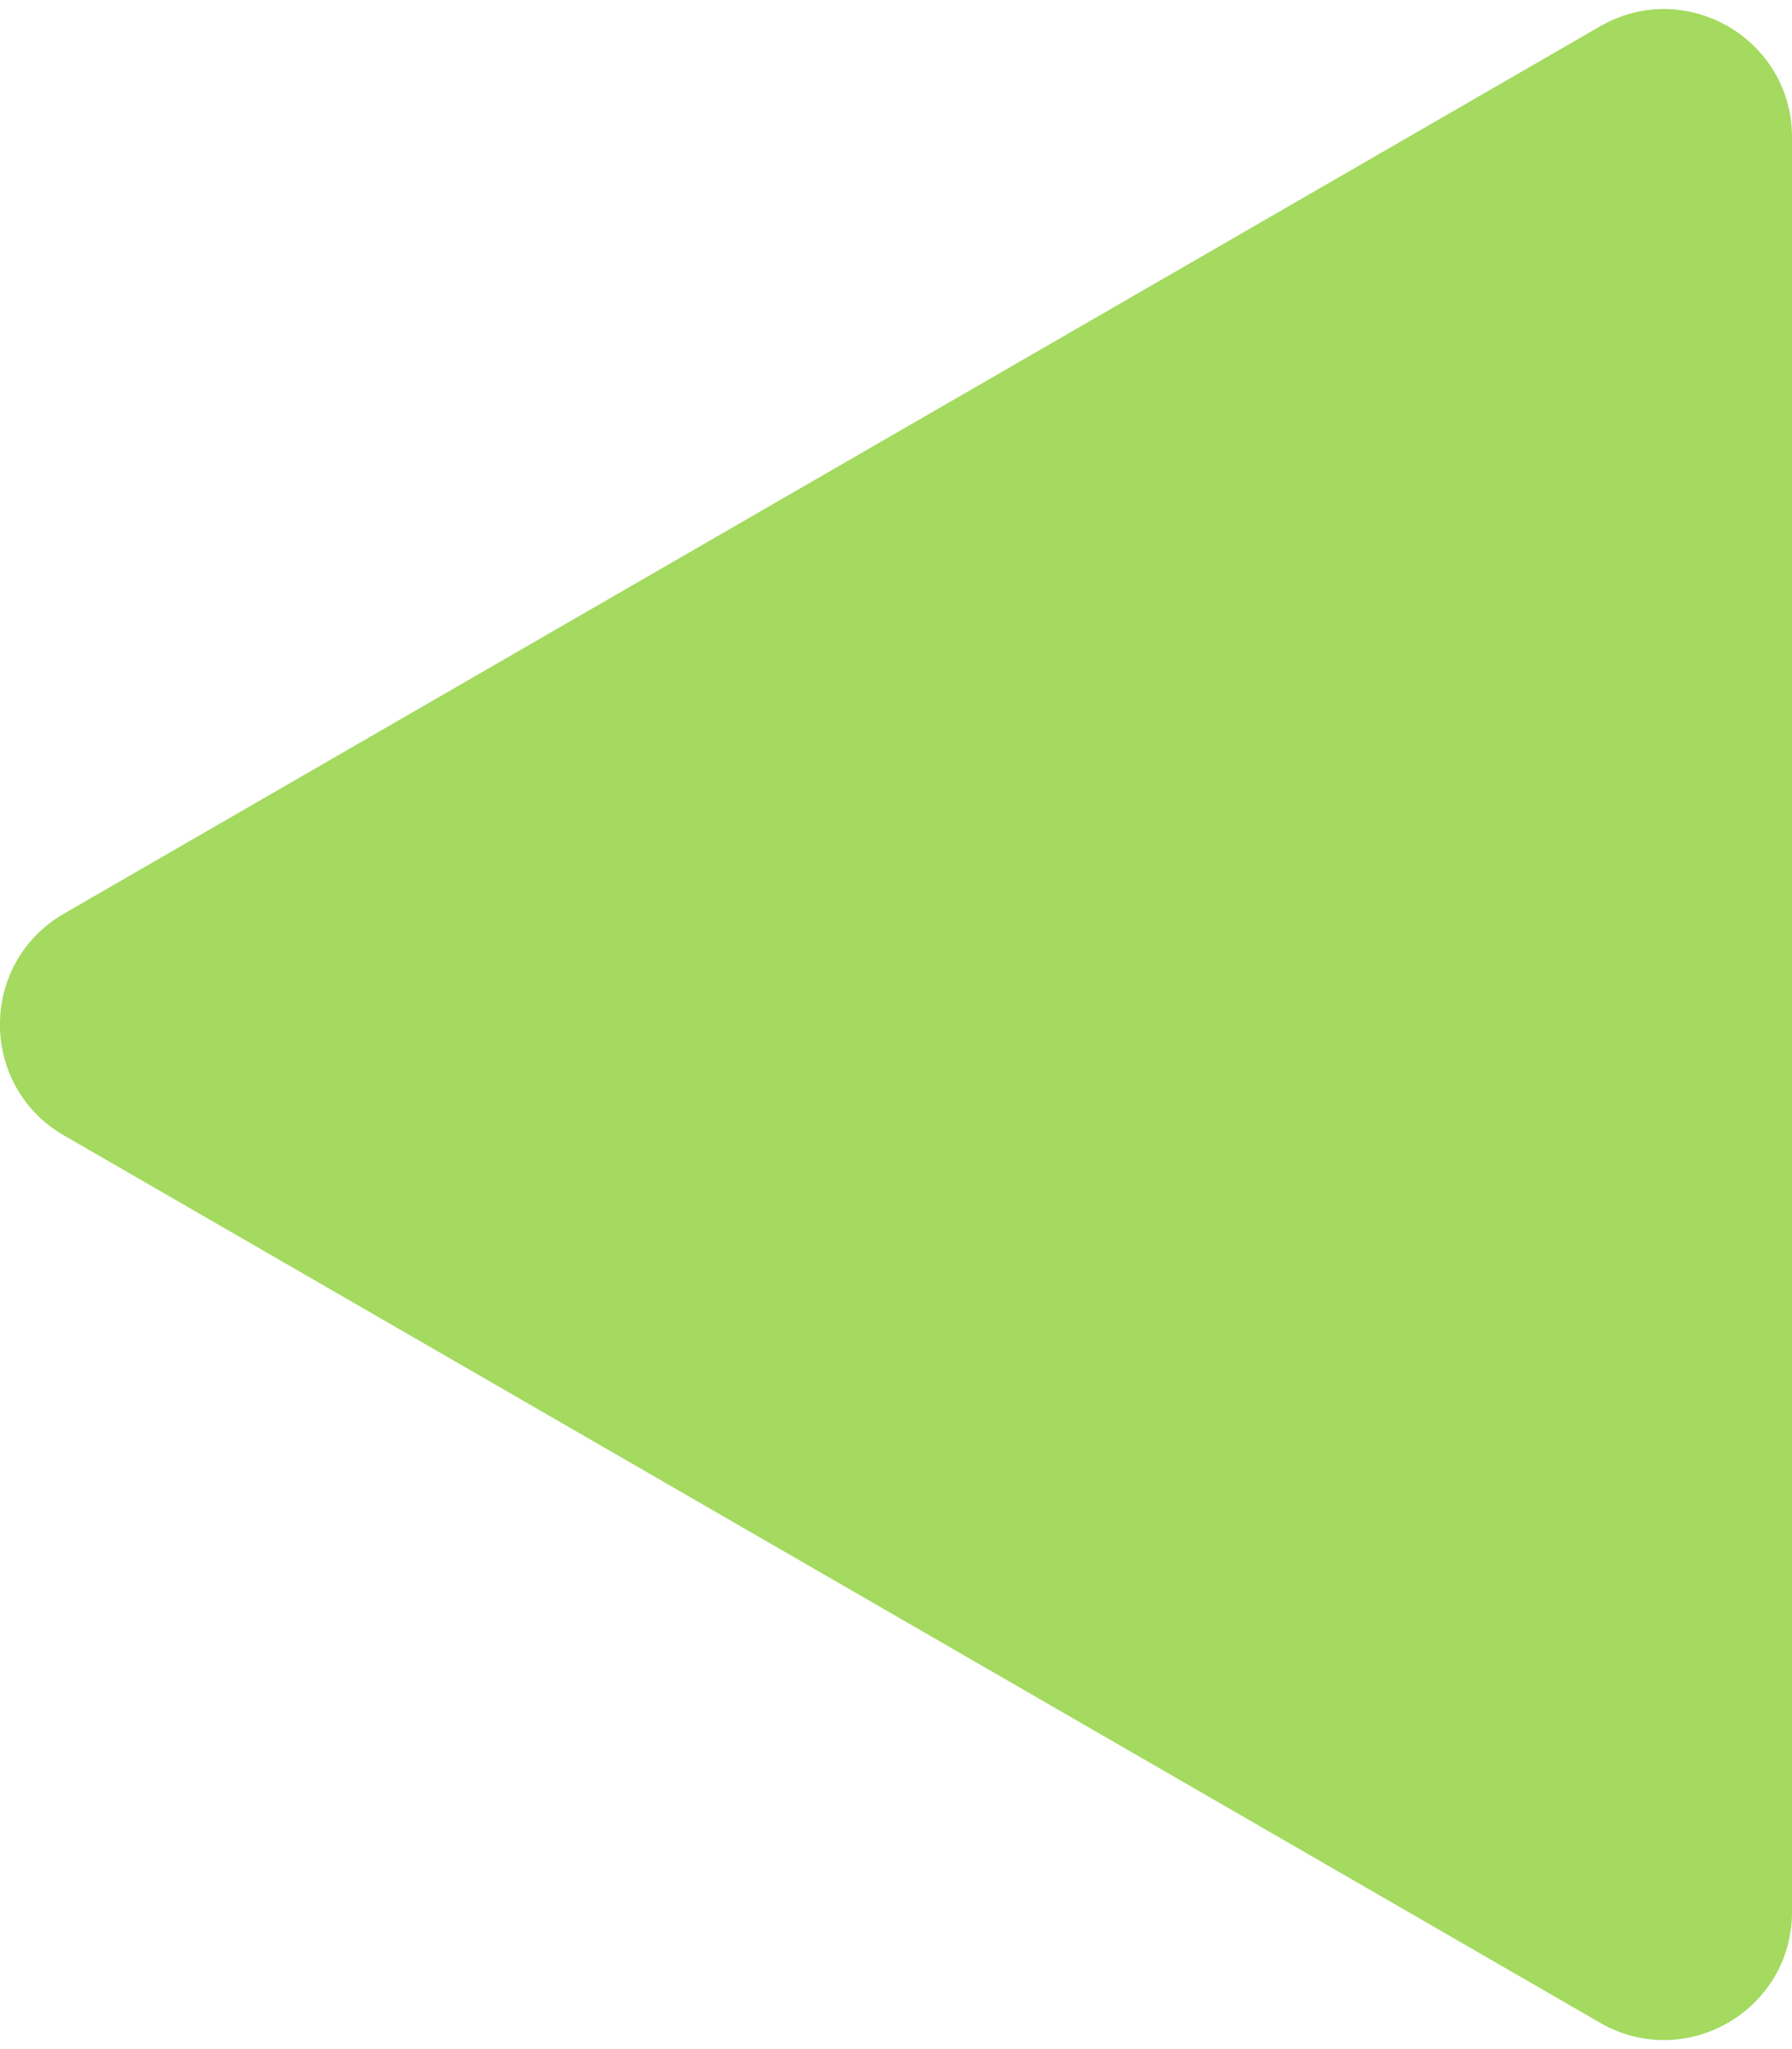 <svg width="14" height="16" viewBox="0 0 14 16" fill="none" xmlns="http://www.w3.org/2000/svg">
<path d="M0.5 8.866C-0.167 8.481 -0.167 7.519 0.5 7.134L12.5 0.206C13.167 -0.179 14 0.302 14 1.072L14 14.928C14 15.698 13.167 16.179 12.5 15.794L0.5 8.866Z" fill="#A3DA5F"/>
</svg>
